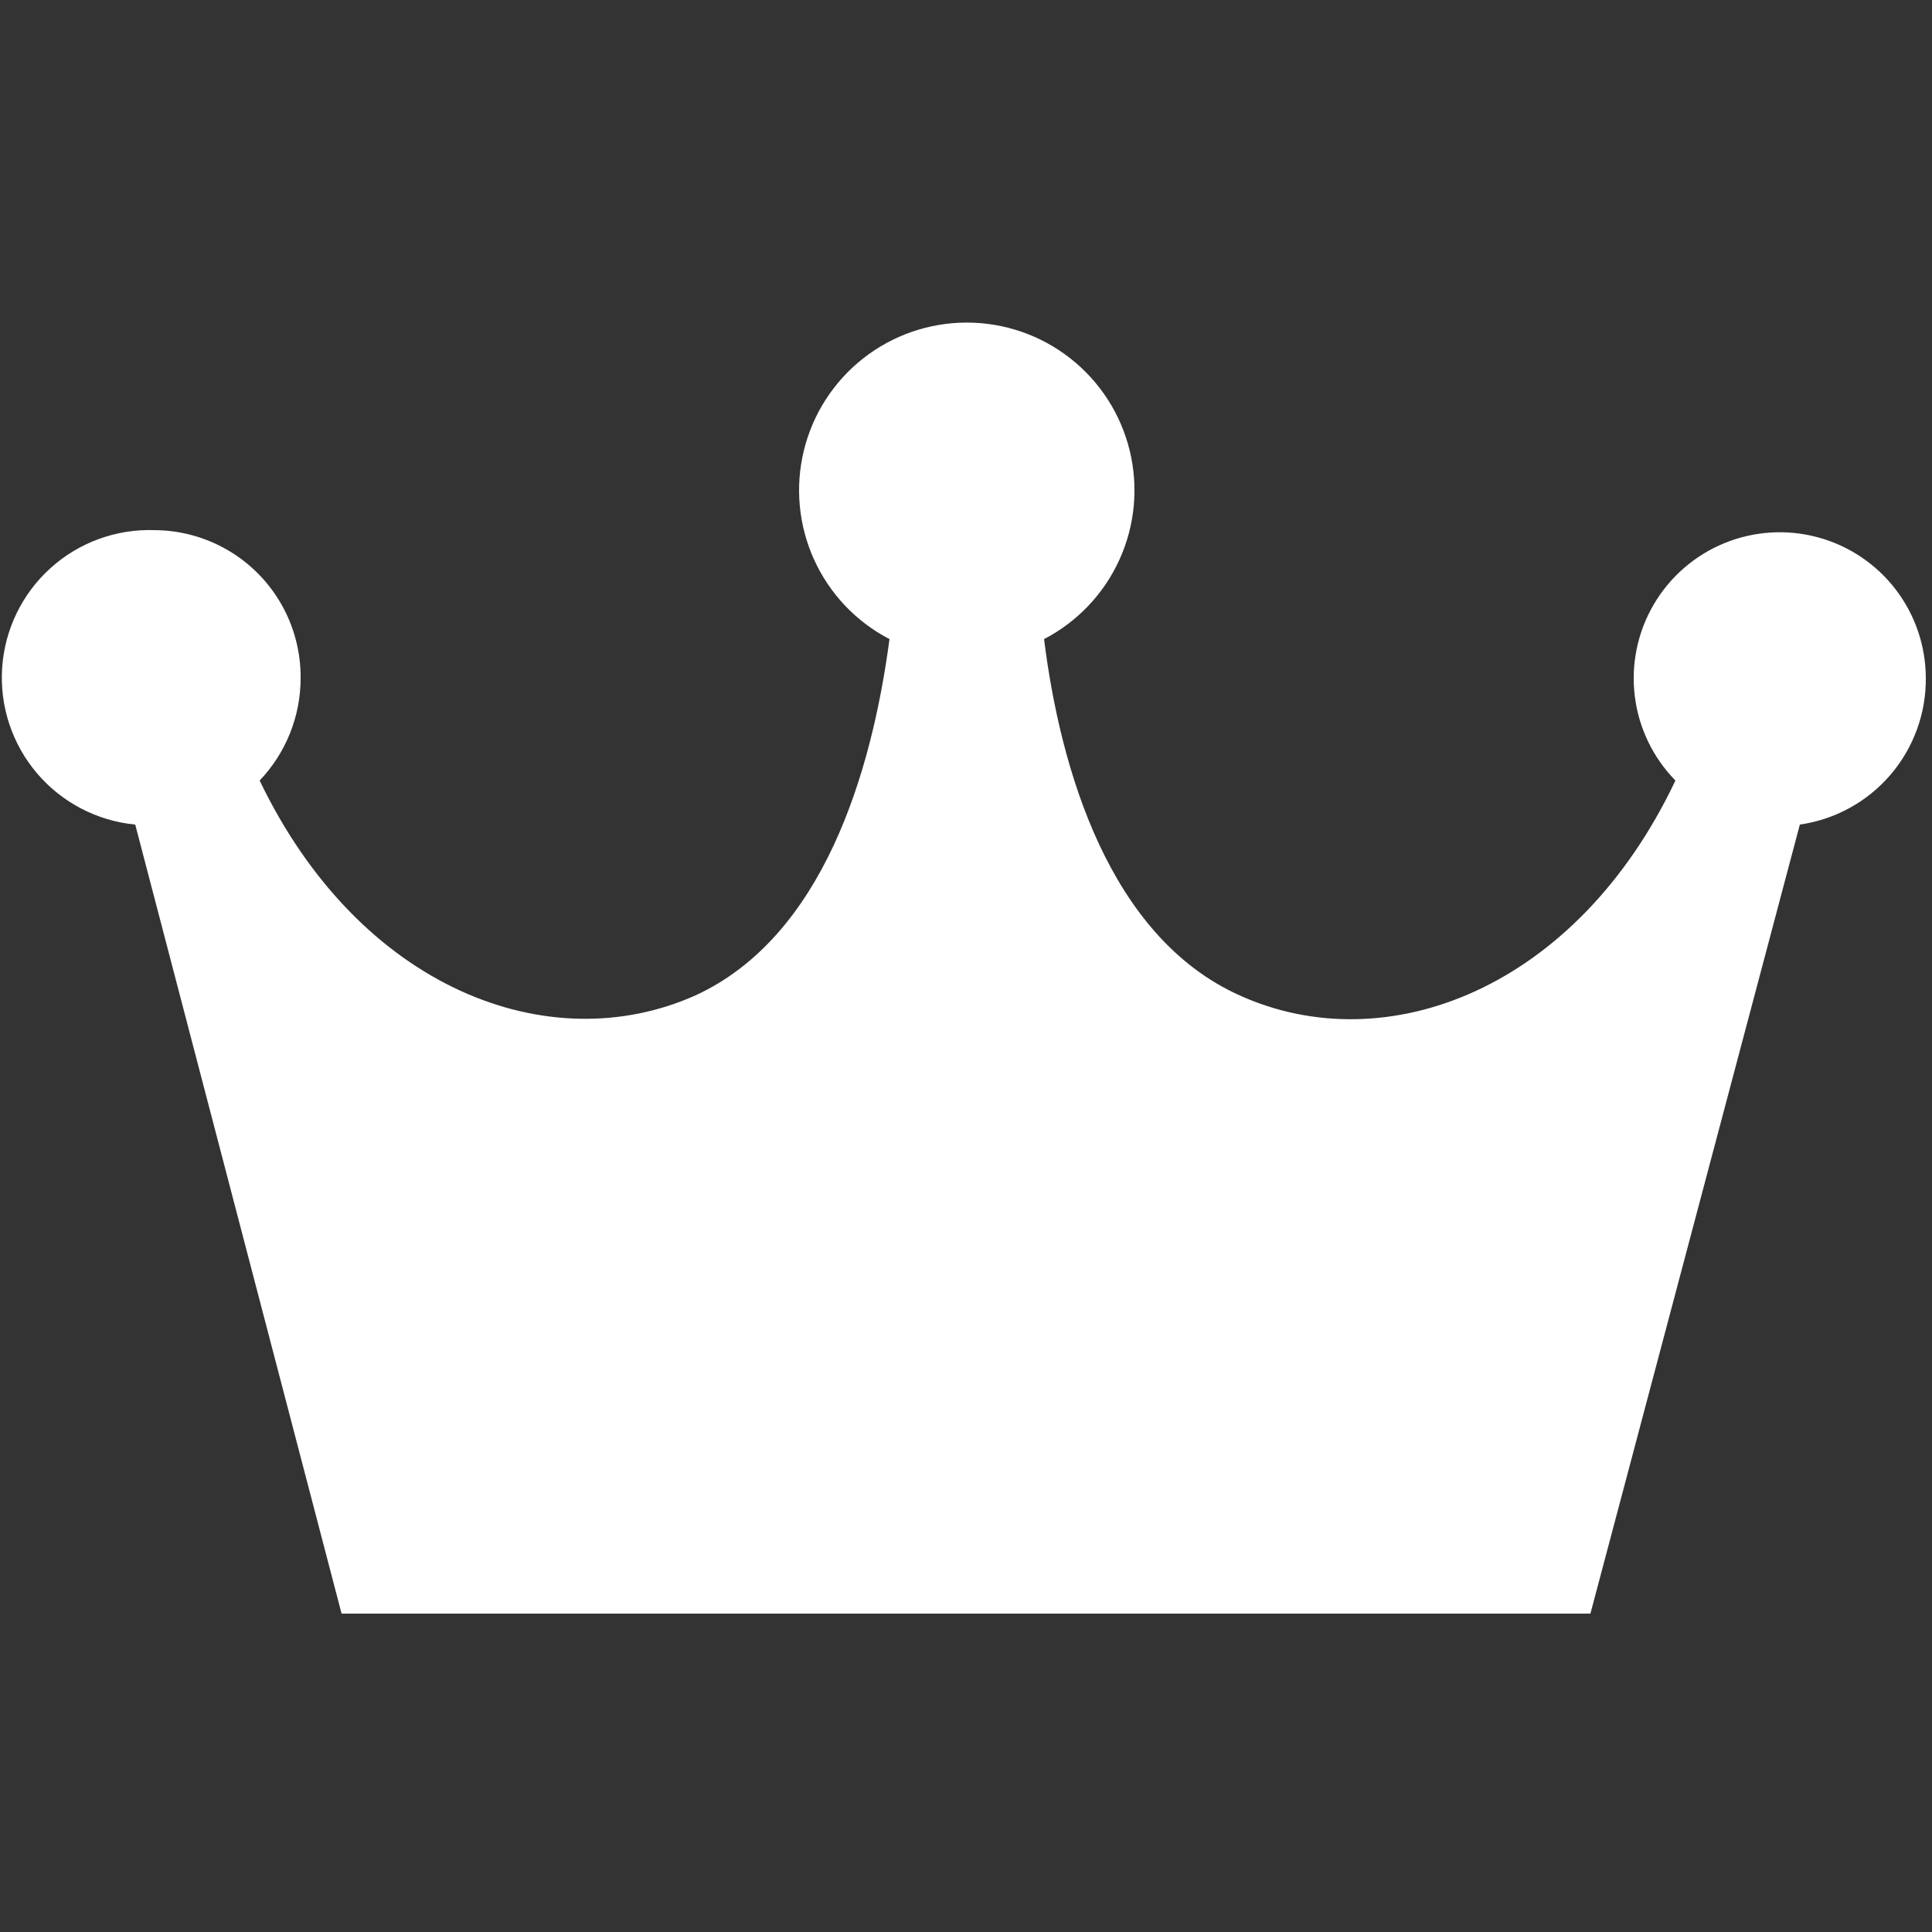 <svg id="レイヤー_1" data-name="レイヤー 1" xmlns="http://www.w3.org/2000/svg" xmlns:xlink="http://www.w3.org/1999/xlink" viewBox="0 0 25 25"><rect x="0" y="0" width="25" height="25" fill="#333333" stroke="none"/><defs><style>.cls-1,.cls-2{fill:none;}.cls-1,.cls-3{clip-rule:evenodd;}.cls-14,.cls-16,.cls-3{fill:#a4aab3;}.cls-4{clip-path:url(#clip-path);}.cls-5{clip-path:url(#clip-path-2);}.cls-6{clip-path:url(#clip-path-3);}.cls-7{clip-path:url(#clip-path-4);}.cls-8{clip-path:url(#clip-path-5);}.cls-9{clip-path:url(#clip-path-6);}.cls-10{clip-path:url(#clip-path-7);}.cls-11{fill:#fff;}.cls-12{clip-path:url(#clip-path-8);}.cls-13{clip-path:url(#clip-path-9);}.cls-14{fill-rule:evenodd;}.cls-15{clip-path:url(#clip-path-10);}.cls-17{clip-path:url(#clip-path-11);}.cls-18{clip-path:url(#clip-path-12);}.cls-19{clip-path:url(#clip-path-13);}.cls-20{clip-path:url(#clip-path-14);}.cls-21{clip-path:url(#clip-path-15);}.cls-22{clip-path:url(#clip-path-16);}.cls-23{clip-path:url(#clip-path-17);}</style><clipPath id="clip-path"><path class="cls-1" d="M-141.18,75.67a1.77,1.77,0,0,1,1.35-.79,1.77,1.77,0,0,1,1.45.59l1.15,1.3a2.19,2.19,0,0,0,3.64-.26l4-6.1a1.77,1.77,0,0,1,1.47-.79,1.77,1.77,0,0,1,1.48.79l7.14,10.75c0.91,1.38.31,2.49-1.34,2.49h-22.66c-1.66,0-2.25-1.13-1.35-2.5Zm1.87-12.16a3.57,3.57,0,0,1,3.58,3.56,3.57,3.57,0,0,1-3.58,3.56,3.57,3.57,0,0,1-3.58-3.56A3.57,3.57,0,0,1-139.31,63.51ZM-150.12,83.3a5,5,0,0,0,5,5h26a5,5,0,0,0,5-5V65a5,5,0,0,0-5-5h-26a5,5,0,0,0-5,5V83.3Z"/></clipPath><clipPath id="clip-path-2"><path class="cls-1" d="M-88.14,65.74a1.83,1.83,0,0,0,1.83-1.84V61a1.83,1.83,0,0,0-1.83-1.84A1.83,1.83,0,0,0-90,61V63.9A1.83,1.83,0,0,0-88.14,65.74Z"/></clipPath><clipPath id="clip-path-3"><path class="cls-1" d="M-74.66,65.74a1.83,1.83,0,0,0,1.83-1.84V61a1.83,1.83,0,0,0-1.83-1.84A1.83,1.83,0,0,0-76.49,61V63.9A1.83,1.83,0,0,0-74.66,65.74Z"/></clipPath><clipPath id="clip-path-4"><path class="cls-1" d="M-72.45,84.56H-91.23a1.85,1.85,0,0,1-1.88-1.81v-12h22.53v12A1.85,1.85,0,0,1-72.45,84.56Zm1.23-22.77V63.9a3.45,3.45,0,0,1-3.43,3.46A3.45,3.45,0,0,1-78.1,63.9V61.79h-6.61V63.9a3.45,3.45,0,0,1-3.43,3.46,3.45,3.45,0,0,1-3.44-3.46V61.79h-1.13a4.42,4.42,0,0,0-4.4,4.43V84.74a4.42,4.42,0,0,0,4.4,4.43H-70.1a4.42,4.42,0,0,0,4.4-4.43V66.22a4.42,4.42,0,0,0-4.4-4.43h-1.13Z"/></clipPath><clipPath id="clip-path-5"><path class="cls-1" d="M-29.46,74.3a1.93,1.93,0,0,1-1.93-1.93,1.93,1.93,0,0,1,1.93-1.93,1.93,1.93,0,0,1,1.93,1.93A1.93,1.93,0,0,1-29.46,74.3Zm-7.54,0a1.93,1.93,0,0,1-1.93-1.93A1.93,1.93,0,0,1-37,70.44a1.93,1.93,0,0,1,1.93,1.93A1.93,1.93,0,0,1-37,74.3Zm-7.54,0a1.93,1.93,0,0,1-1.93-1.93,1.93,1.93,0,0,1,1.93-1.93,1.93,1.93,0,0,1,1.93,1.93A1.93,1.93,0,0,1-44.54,74.3Zm7.61-15.13c-9.7,0-16.28,4.95-16.28,12.64a12.38,12.38,0,0,0,5.77,11c0.25,0.16.55,0.19,0.44,0.66-0.45,1.9-1.24,5.27-1.24,5.27a0.37,0.37,0,0,0,.14.38,0.37,0.37,0,0,0,.4,0s5.56-3.3,6.31-3.71a8.48,8.48,0,0,1,4.34-1.18c7.69,0,16.27-3.08,16.27-12.51C-20.79,64.42-26.68,59.17-36.93,59.17Z"/></clipPath><clipPath id="clip-path-6"><path class="cls-1" d="M24.92,8.77a1.89,1.89,0,1,0-3.24,1.33c-1.28,2.7-3.74,3.64-5.64,2.78-1.69-.76-2.32-2.93-2.53-4.61a2.17,2.17,0,1,0-2,0C11.28,10,10.65,12.12,9,12.88c-1.9.85-4.35-.09-5.64-2.78a1.92,1.92,0,0,0,.53-1.33A1.9,1.9,0,0,0,2,6.86a1.91,1.91,0,0,0-.25,3.81L4.42,20.88H20.58l2.71-10.21A1.9,1.9,0,0,0,24.92,8.77Z"/></clipPath><clipPath id="clip-path-7"><rect class="cls-2" x="-16.75" y="-189.05" width="300.51" height="534.52"/></clipPath><clipPath id="clip-path-8"><path class="cls-1" d="M44.16,77.08a3.43,3.43,0,0,0-2.42,5.8c-2.29,4.82-6.68,6.5-10.08,5-3-1.36-4.14-5.24-4.52-8.25a3.88,3.88,0,1,0-3.61,0c-0.38,3-1.5,6.89-4.52,8.25-3.4,1.52-7.78-.16-10.08-5a3.44,3.44,0,0,0,.95-2.38,3.37,3.37,0,1,0-3.82,3.39l4.84,18.25H39.76L44.6,83.89A3.42,3.42,0,0,0,44.16,77.08Z"/></clipPath><clipPath id="clip-path-9"><path class="cls-1" d="M-139.31,140.51h0.62a1.28,1.28,0,0,1,.42.95,1.28,1.28,0,0,1-.47,1h-0.83a0.29,0.29,0,0,0-.29.29,0.29,0.29,0,0,0,.29.29h0.52a1,1,0,0,1,.22.68,1.28,1.28,0,0,1-.47,1h-0.8a0.29,0.29,0,0,0-.29.29,0.29,0.29,0,0,0,.29.29h0.23a1.23,1.23,0,0,1,0,.34,1.28,1.28,0,0,1-1.06,1.27l-0.8.12a12.4,12.4,0,0,1-1.73.11l-1.53,0a12.83,12.83,0,0,1-4.36-.81c-2.58-1.31-2.58-5.6-.78-7.42,1-1,2-1.67,2.78-2.66,1.28-1.53,2.52-3.34,2.65-4.13a1.25,1.25,0,0,1,1.13-1.2,1.21,1.21,0,0,1,1.08.94,4.55,4.55,0,0,1-.27,3.17c-0.23.63-1.47,1.65-.71,2.47a2,2,0,0,0,1.35.42h2.73a1.28,1.28,0,0,1,1.27,1.29,1.05,1.05,0,0,1-.39.77h-0.82a0.29,0.29,0,0,0-.29.29A0.29,0.29,0,0,0-139.31,140.51Z"/></clipPath><clipPath id="clip-path-10"><path class="cls-3" d="M-110.63,140.51H-110a1.28,1.28,0,0,1,.42.95,1.28,1.28,0,0,1-.47,1h-0.83a0.29,0.29,0,0,0-.29.29,0.29,0.29,0,0,0,.29.29h0.52a1,1,0,0,1,.22.68,1.28,1.28,0,0,1-.47,1h-0.8a0.29,0.29,0,0,0-.29.29,0.29,0.29,0,0,0,.29.29h0.23a1.23,1.23,0,0,1,0,.34,1.28,1.28,0,0,1-1.06,1.27l-0.8.12a12.4,12.4,0,0,1-1.73.11l-1.53,0a12.83,12.83,0,0,1-4.36-.81c-2.58-1.31-2.58-5.6-.78-7.42,1-1,2-1.67,2.78-2.66,1.28-1.53,2.52-3.34,2.65-4.13a1.25,1.25,0,0,1,1.13-1.2,1.21,1.21,0,0,1,1.08.94,4.55,4.55,0,0,1-.27,3.17c-0.23.63-1.47,1.65-.71,2.47a2,2,0,0,0,1.35.42h2.73a1.28,1.28,0,0,1,1.27,1.29,1.05,1.05,0,0,1-.39.77h-0.82a0.29,0.29,0,0,0-.29.29A0.29,0.29,0,0,0-110.63,140.51Z"/></clipPath><clipPath id="clip-path-11"><path class="cls-1" d="M-80.79,139.06a1,1,0,0,1-1-1,1,1,0,0,1,1-1,1,1,0,0,1,1,1A1,1,0,0,1-80.79,139.06Zm-4.05,0a1,1,0,0,1-1-1,1,1,0,0,1,1-1,1,1,0,0,1,1,1A1,1,0,0,1-84.84,139.06Zm-4.05,0a1,1,0,0,1-1-1,1,1,0,0,1,1-1,1,1,0,0,1,1,1A1,1,0,0,1-88.89,139.06ZM-84.8,131c-5.21,0-8.75,2.64-8.75,6.74a6.59,6.59,0,0,0,3.1,5.85c0.14,0.09.3,0.1,0.24,0.35-0.24,1-.67,2.81-0.67,2.81a0.2,0.2,0,0,0,.07.2,0.2,0.2,0,0,0,.22,0s3-1.76,3.39-2a4.58,4.58,0,0,1,2.33-.63c4.13,0,8.74-1.64,8.74-6.67C-76.13,133.79-79.3,131-84.8,131Z"/></clipPath><clipPath id="clip-path-12"><path class="cls-1" d="M-47.73,138.16l-7.38-6v3.08c-7.19.06-9.86,5.46-9,10.66,1.57-3.23,4.84-4.51,9-4.65v3Z"/></clipPath><clipPath id="clip-path-13"><path class="cls-1" d="M-20.62,145.18H-22a7.76,7.76,0,0,0,.29-2H-20A4,4,0,0,1-20.62,145.18Zm-0.61.75a4.32,4.32,0,0,1-1.6,1,4.31,4.31,0,0,0,.72-1.28h1.16C-21,145.73-21.13,145.83-21.23,145.92Zm-2.26,1a1.52,1.52,0,0,1-.34.2l-0.21,0v-1.51h1.44c-0.06.14-.12,0.28-0.19,0.41A2.8,2.8,0,0,1-23.49,146.91Zm-0.55-3.7h1.91a7.24,7.24,0,0,1-.31,2H-24v-2Zm0-2.41h1.6a7.25,7.25,0,0,1,.31,2H-24v-2Zm0-2,0.21,0a1.53,1.53,0,0,1,.34.2,3.2,3.2,0,0,1,.89,1.29H-24v-1.51Zm2.81,1.21c0.1,0.1.19,0.2,0.28,0.3h-1.16a5.21,5.21,0,0,0-.27-0.62,3.75,3.75,0,0,0-.45-0.67A4.33,4.33,0,0,1-21.23,140.05Zm0.61,0.75a4,4,0,0,1,.64,2h-1.69a7.78,7.78,0,0,0-.29-2h1.34Zm-3.89-.44h-1.44c0.06-.14.12-0.28,0.19-0.41a2.8,2.8,0,0,1,.7-0.88,1.52,1.52,0,0,1,.34-0.2l0.21,0v1.51h0Zm0,2.41h-1.91a7.24,7.24,0,0,1,.31-2h1.6v2h0Zm0,2.41h-1.6a7.25,7.25,0,0,1-.31-2h1.92v2h0Zm0,2-0.21,0a1.52,1.52,0,0,1-.34-0.2,3.2,3.2,0,0,1-.89-1.29h1.44v1.51h0Zm-2.81-1.21c-0.1-.1-0.19-0.2-0.28-0.3h1.16a5.2,5.2,0,0,0,.27.62,3.75,3.75,0,0,0,.45.67A4.33,4.33,0,0,1-27.31,145.92Zm-0.61-.75a4,4,0,0,1-.64-2h1.69a7.78,7.78,0,0,0,.29,2h-1.34Zm0-4.37h1.34a7.76,7.76,0,0,0-.29,2h-1.69A4,4,0,0,1-27.93,140.8Zm0.61-.75a4.33,4.33,0,0,1,1.6-1,4.3,4.3,0,0,0-.72,1.28H-27.6C-27.51,140.25-27.41,140.15-27.31,140.05Zm3-1.81A4.83,4.83,0,0,0-29.19,143a4.83,4.83,0,0,0,4.91,4.74A4.83,4.83,0,0,0-19.36,143,4.83,4.83,0,0,0-24.27,138.24Z"/></clipPath><clipPath id="clip-path-14"><ellipse class="cls-2" cx="0.51" cy="141.49" rx="1.78" ry="1.8"/></clipPath><clipPath id="clip-path-15"><ellipse class="cls-2" cx="-3.41" cy="142.75" rx="1.32" ry="1.34"/></clipPath><clipPath id="clip-path-16"><path class="cls-1" d="M-5.16,145.57v1a1.54,1.54,0,0,0,1.53,1.54h1.25v-3a1.87,1.87,0,0,1,.13-0.38,1.91,1.91,0,0,0-1.18-.37A1.7,1.7,0,0,0-5.16,145.57Z"/></clipPath><clipPath id="clip-path-17"><path class="cls-1" d="M-1.82,145.27v2.58a0.84,0.84,0,0,0,.83.84H2a0.84,0.84,0,0,0,.83-0.84v-2.58A2.29,2.29,0,0,0,.51,143.7,2.29,2.29,0,0,0-1.82,145.27Z"/></clipPath></defs><title>icon</title><g class="cls-9"><g class="cls-10"><rect class="cls-11" x="-3.93" y="0.11" width="32.86" height="24.77"/></g></g><path class="cls-14" d="M-110.63,140.51H-110a1.28,1.28,0,0,1,.42.95,1.28,1.28,0,0,1-.47,1h-0.83a0.29,0.29,0,0,0-.29.29,0.29,0.29,0,0,0,.29.29h0.52a1,1,0,0,1,.22.68,1.28,1.28,0,0,1-.47,1h-0.8a0.29,0.29,0,0,0-.29.29,0.29,0.29,0,0,0,.29.29h0.23a1.23,1.23,0,0,1,0,.34,1.28,1.28,0,0,1-1.06,1.27l-0.8.12a12.4,12.4,0,0,1-1.73.11l-1.53,0a12.83,12.83,0,0,1-4.36-.81c-2.58-1.31-2.58-5.6-.78-7.42,1-1,2-1.67,2.78-2.66,1.28-1.53,2.52-3.34,2.65-4.13a1.25,1.25,0,0,1,1.13-1.2,1.21,1.21,0,0,1,1.08.94,4.55,4.55,0,0,1-.27,3.17c-0.23.63-1.47,1.65-.71,2.47a2,2,0,0,0,1.35.42h2.73a1.28,1.28,0,0,1,1.27,1.29,1.05,1.05,0,0,1-.39.77h-0.82a0.29,0.29,0,0,0-.29.29A0.29,0.29,0,0,0-110.63,140.51Z"/><g class="cls-15"><rect class="cls-16" x="-144.55" y="-355.01" width="375" height="667"/></g></svg>